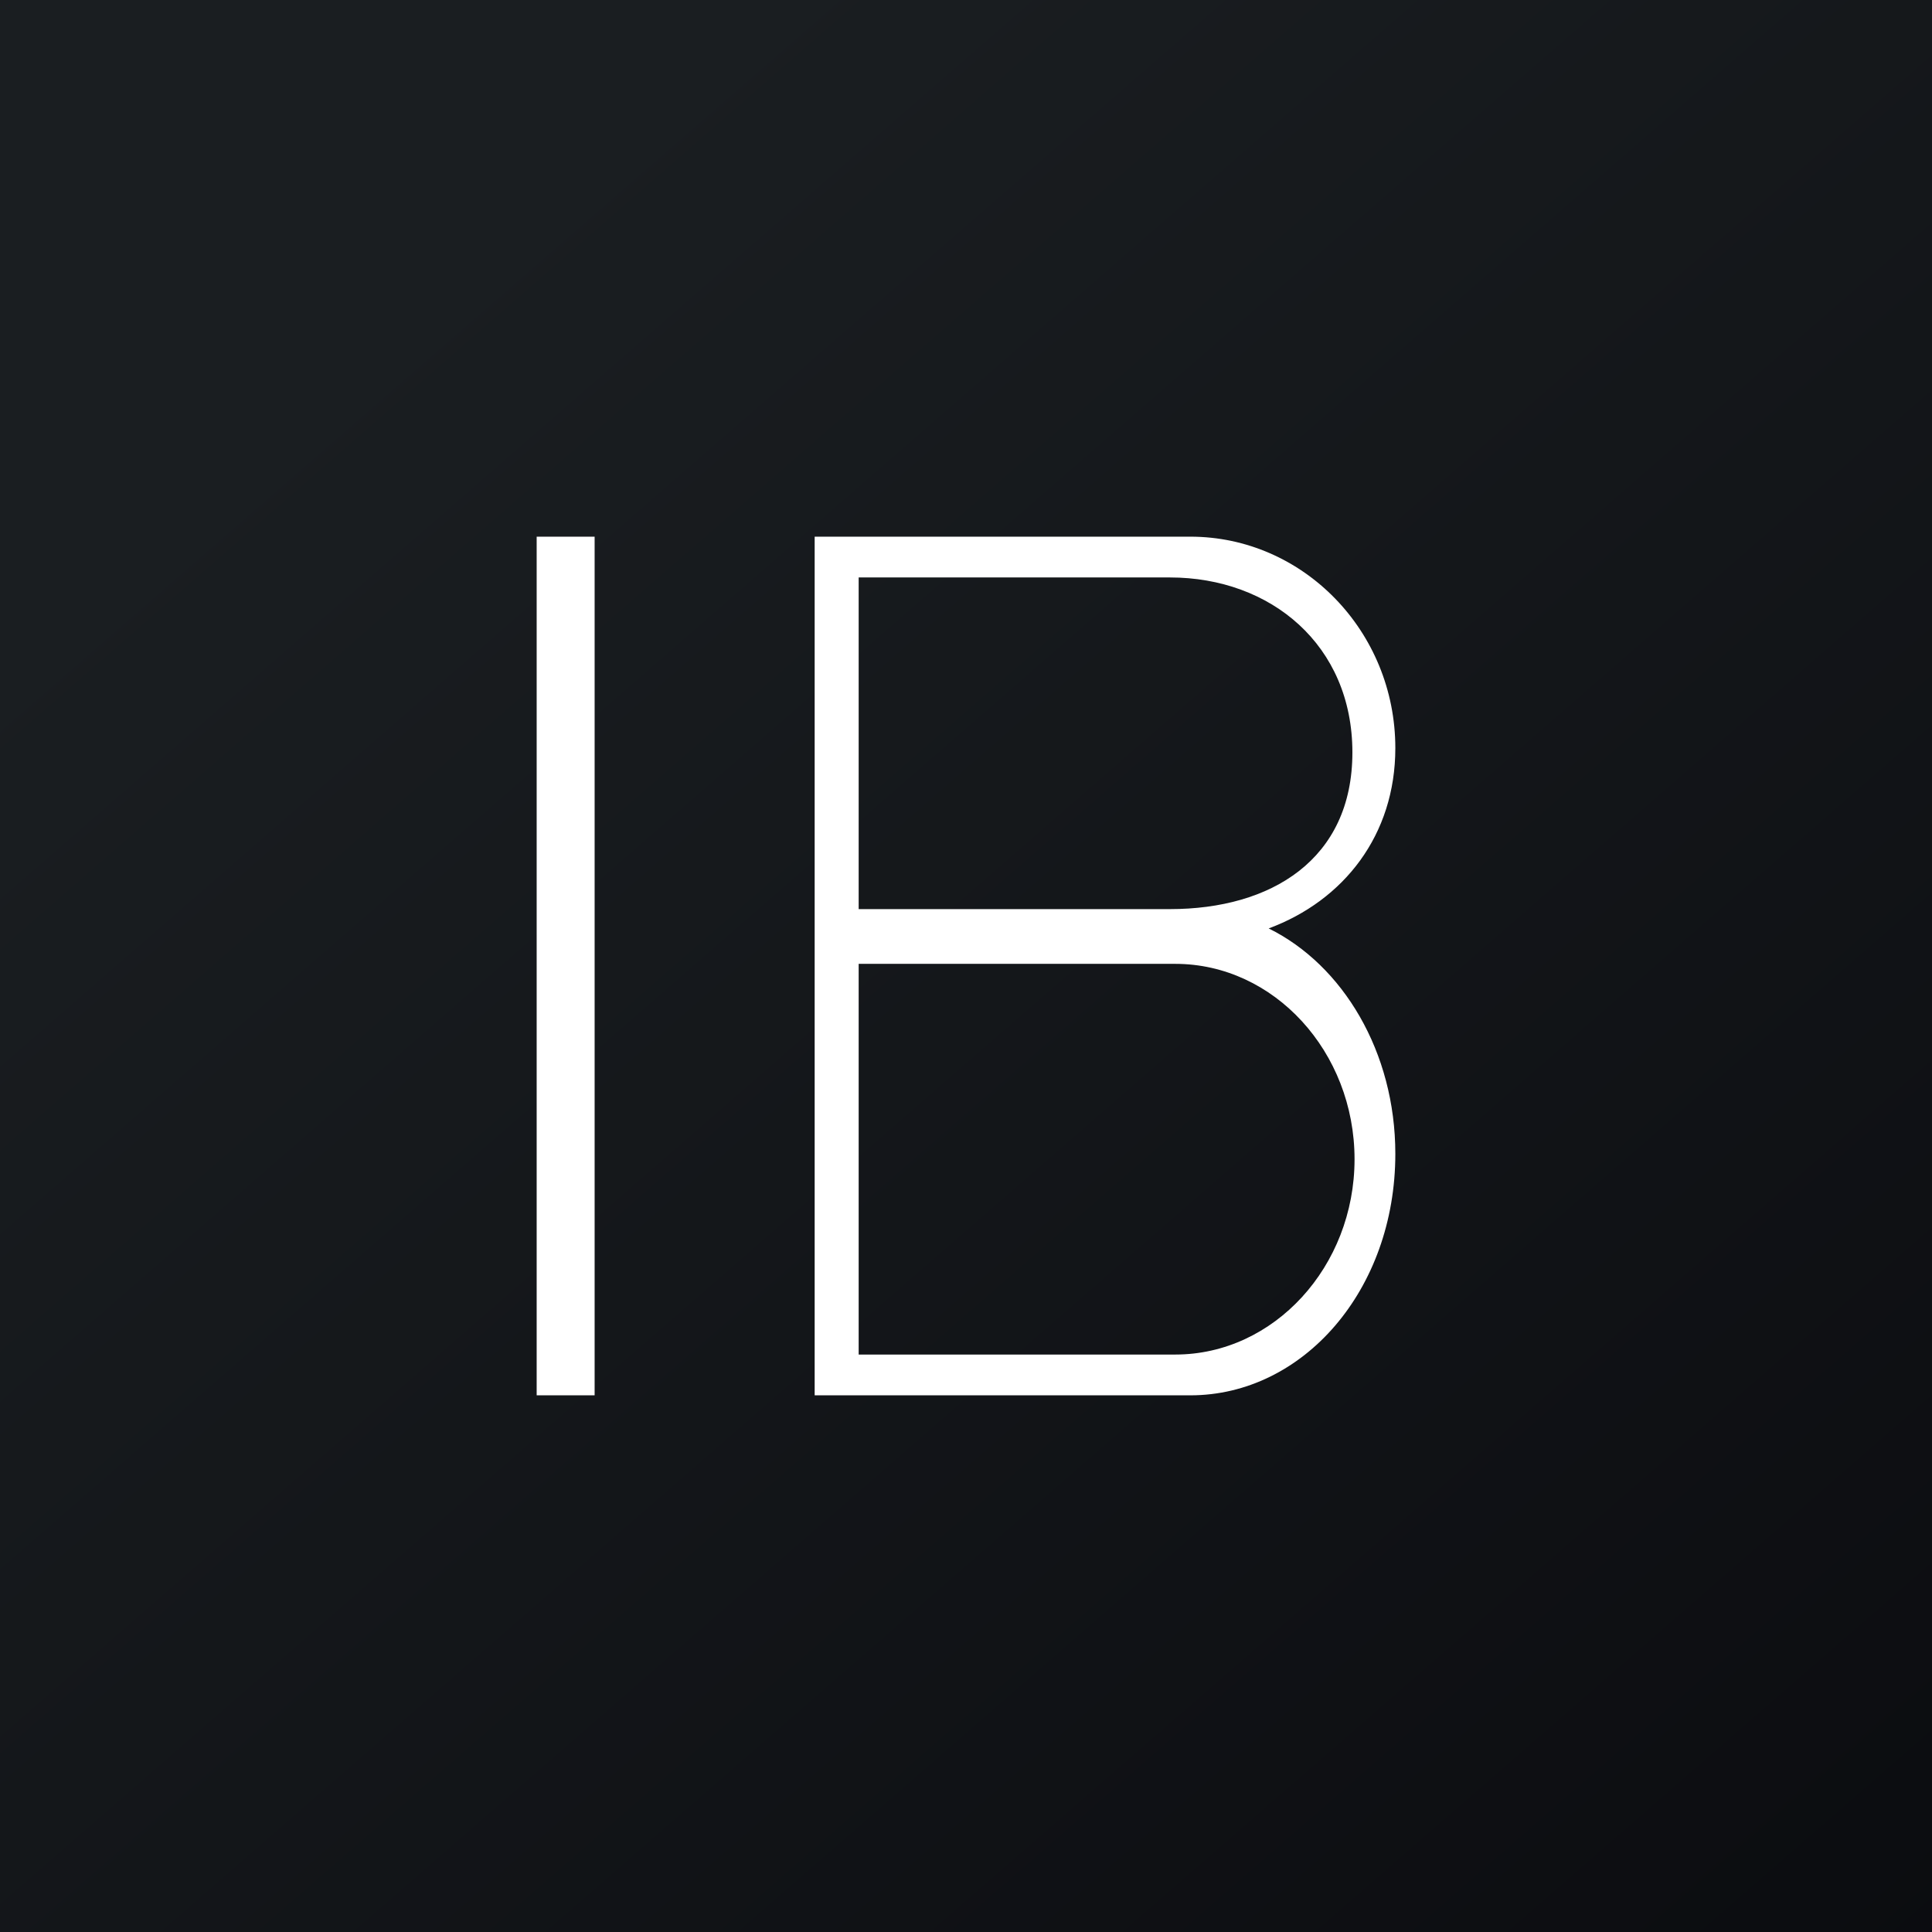 <!-- by TradingView --><svg width="18" height="18" viewBox="0 0 18 18" xmlns="http://www.w3.org/2000/svg"><rect x="0" y="0" width="18" height="18" fill="#808080" stroke="none"/><path fill="url(#ag5yfxk1w)" d="M0 0h18v18H0z"/><path fill-rule="evenodd" d="M5.54 5H5v8h.54V5Zm5.55 0h-3.5v8h3.5c1.05 0 1.91-.98 1.91-2.25 0-.95-.49-1.76-1.18-2.1.7-.26 1.18-.87 1.18-1.68C13 5.88 12.14 5 11.09 5Zm-.19.38H8v3.09h2.9c.94 0 1.7-.46 1.7-1.46s-.76-1.63-1.7-1.63Zm.05 3.6H8v3.64h2.95c.92 0 1.67-.82 1.67-1.82s-.75-1.82-1.67-1.82Z" fill="#fff"/><defs><linearGradient id="ag5yfxk1w" x1="3.35" y1="3.12" x2="21.9" y2="24.43" gradientUnits="userSpaceOnUse"><stop stop-color="#1A1E21"/><stop offset="1" stop-color="#06060A"/></linearGradient></defs></svg>